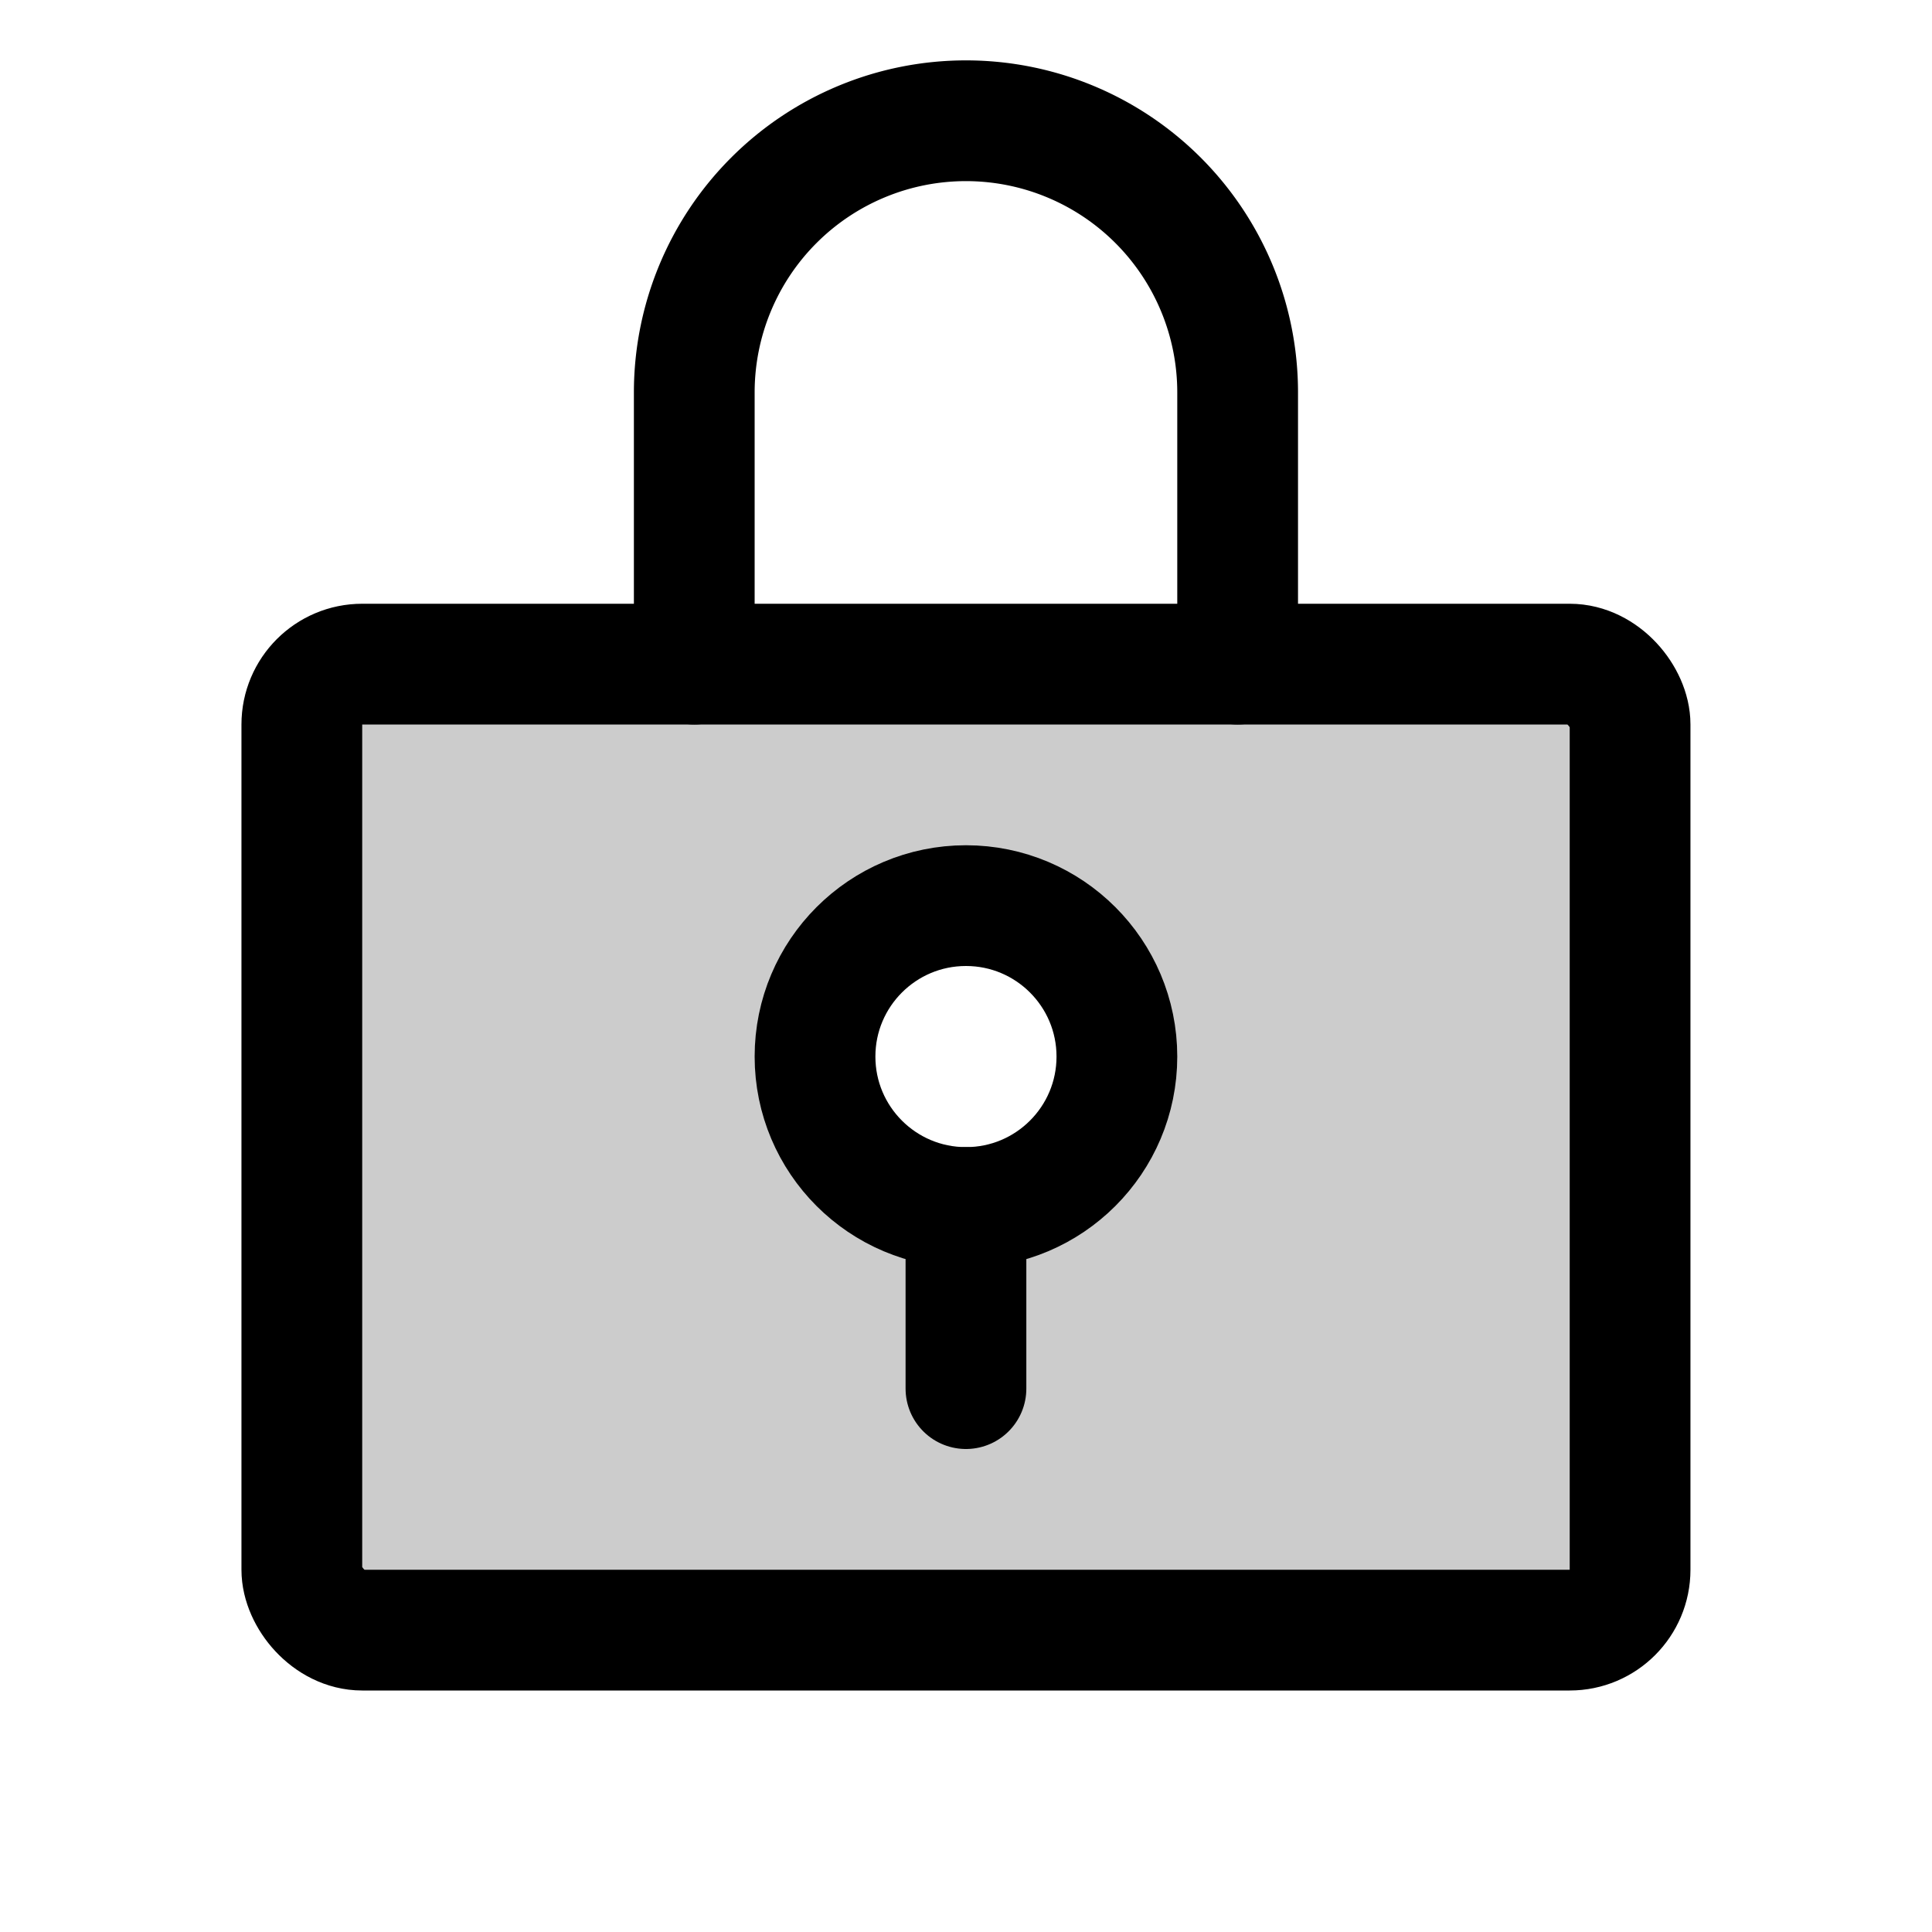 <svg id="Raw" xmlns="http://www.w3.org/2000/svg" viewBox="0 0 256 256">
  <rect width="256" height="256" fill="none"/>
  <path d="M207.994,88h-160a8,8,0,0,0-8,8V208a8,8,0,0,0,8,8h160a8,8,0,0,0,8-8V96A8,8,0,0,0,207.994,88Zm-80,72a20,20,0,1,1,20-20A20,20,0,0,1,127.994,160Z" opacity="0.2"/>
  <circle cx="127.994" cy="140" r="20" fill="none" stroke="#000" stroke-linecap="round" stroke-linejoin="round" stroke-width="16"/>
  <line x1="127.994" y1="160" x2="127.994" y2="184" fill="none" stroke="#000" stroke-linecap="round" stroke-linejoin="round" stroke-width="16"/>
  <rect x="39.994" y="88" width="176" height="128" rx="8" stroke-width="16" stroke="#000" stroke-linecap="round" stroke-linejoin="round" fill="none"/>
  <path d="M91.994,88V52a36,36,0,1,1,72,0V88" fill="none" stroke="#000" stroke-linecap="round" stroke-linejoin="round" stroke-width="16"/>
</svg>
